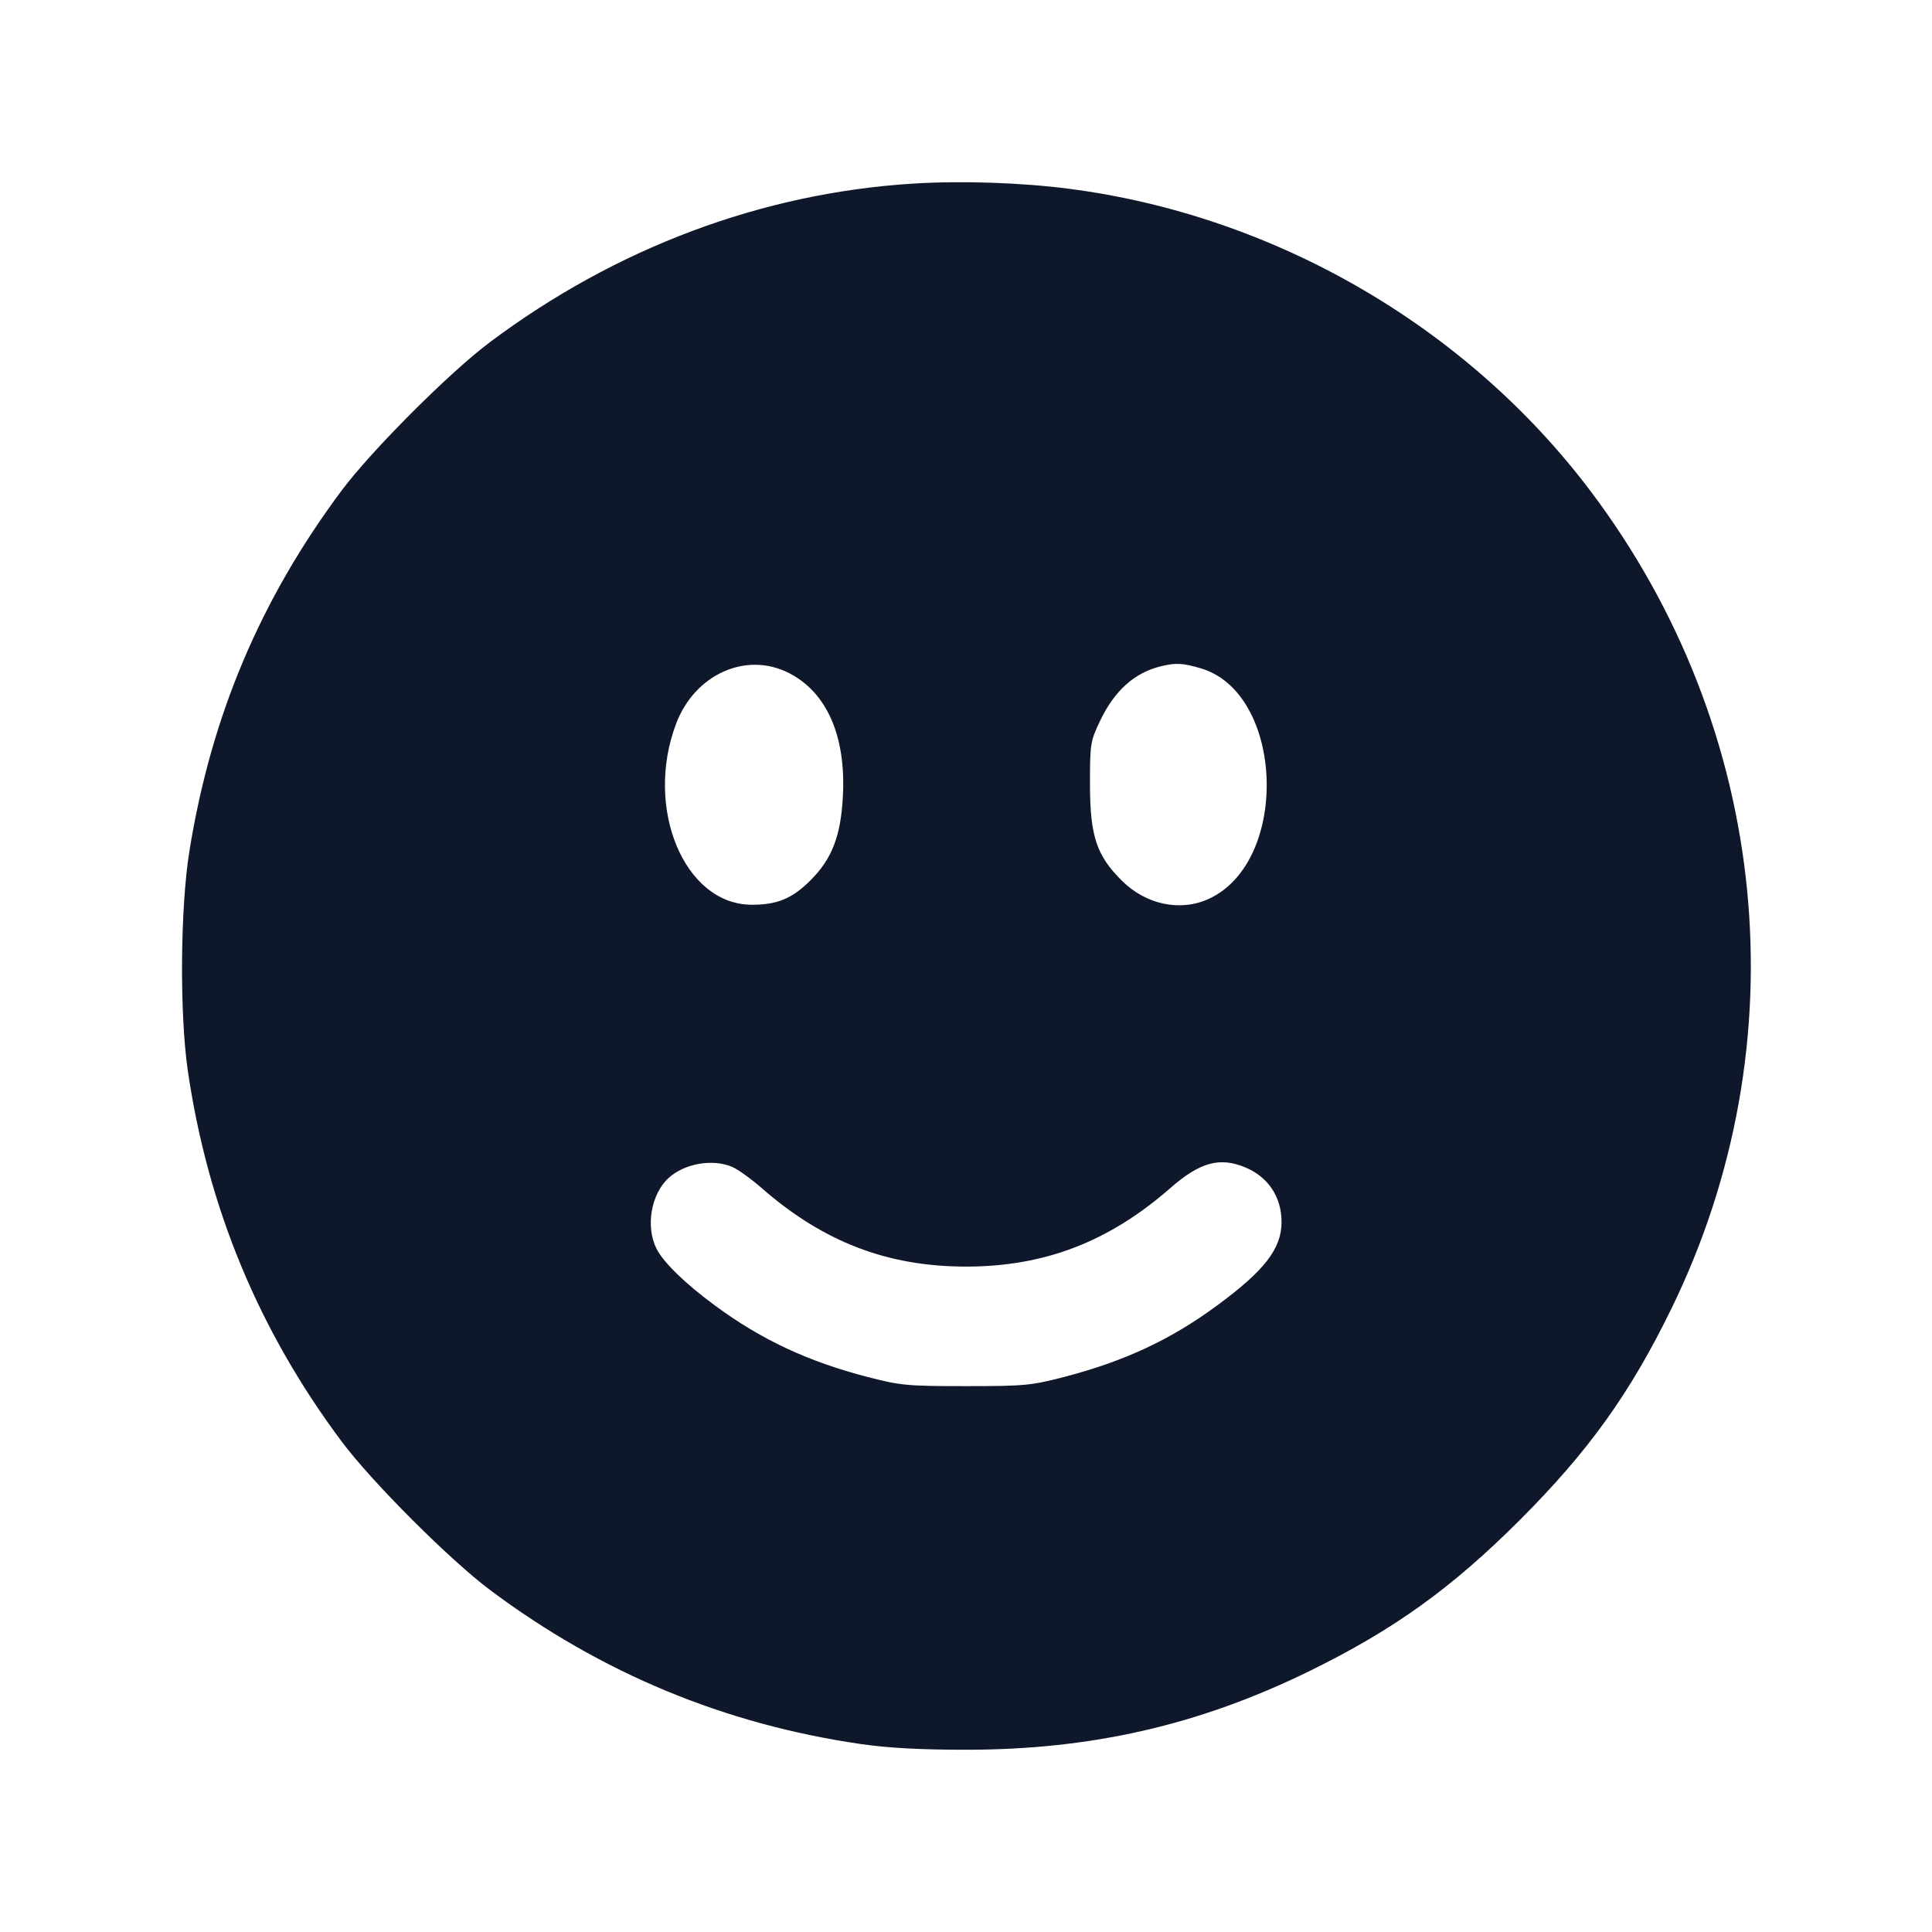 <svg width="24" height="24" viewBox="0 0 24 24" fill="none" xmlns="http://www.w3.org/2000/svg"><path d="M11.340 2.281 C 9.465 2.398,7.649 3.079,6.084 4.252 C 5.583 4.627,4.616 5.596,4.245 6.092 C 3.236 7.444,2.622 8.895,2.353 10.572 C 2.239 11.277,2.230 12.591,2.333 13.300 C 2.582 15.004,3.215 16.530,4.245 17.908 C 4.622 18.412,5.588 19.378,6.092 19.755 C 7.471 20.785,9.000 21.420,10.700 21.666 C 11.033 21.714,11.432 21.736,12.000 21.736 C 13.556 21.736,14.894 21.430,16.260 20.762 C 17.312 20.247,18.030 19.732,18.881 18.881 C 19.732 18.030,20.248 17.311,20.761 16.260 C 22.377 12.955,21.991 9.058,19.755 6.096 C 18.214 4.055,15.834 2.676,13.280 2.345 C 12.683 2.268,11.941 2.243,11.340 2.281 M9.801 8.361 C 10.270 8.600,10.509 9.141,10.471 9.884 C 10.446 10.385,10.336 10.670,10.064 10.940 C 9.839 11.163,9.651 11.241,9.335 11.239 C 8.500 11.235,8.002 10.038,8.399 8.990 C 8.631 8.376,9.269 8.089,9.801 8.361 M14.919 8.303 C 15.952 8.610,16.026 10.697,15.020 11.164 C 14.666 11.329,14.238 11.240,13.936 10.940 C 13.620 10.626,13.541 10.386,13.540 9.740 C 13.540 9.242,13.545 9.209,13.663 8.960 C 13.842 8.582,14.091 8.357,14.420 8.277 C 14.609 8.231,14.691 8.236,14.919 8.303 M9.092 14.494 C 9.164 14.524,9.330 14.643,9.461 14.758 C 10.226 15.427,11.024 15.734,12.000 15.734 C 12.976 15.734,13.774 15.427,14.539 14.758 C 14.906 14.437,15.152 14.369,15.470 14.502 C 15.754 14.620,15.920 14.870,15.920 15.180 C 15.920 15.510,15.710 15.783,15.118 16.218 C 14.541 16.643,13.967 16.911,13.211 17.107 C 12.810 17.211,12.725 17.219,12.000 17.219 C 11.273 17.219,11.190 17.212,10.780 17.106 C 10.039 16.914,9.460 16.644,8.882 16.218 C 8.514 15.947,8.244 15.685,8.156 15.513 C 8.017 15.239,8.087 14.831,8.307 14.632 C 8.504 14.453,8.850 14.393,9.092 14.494 " fill="#0F172A" stroke="none" fill-rule="evenodd"></path></svg>